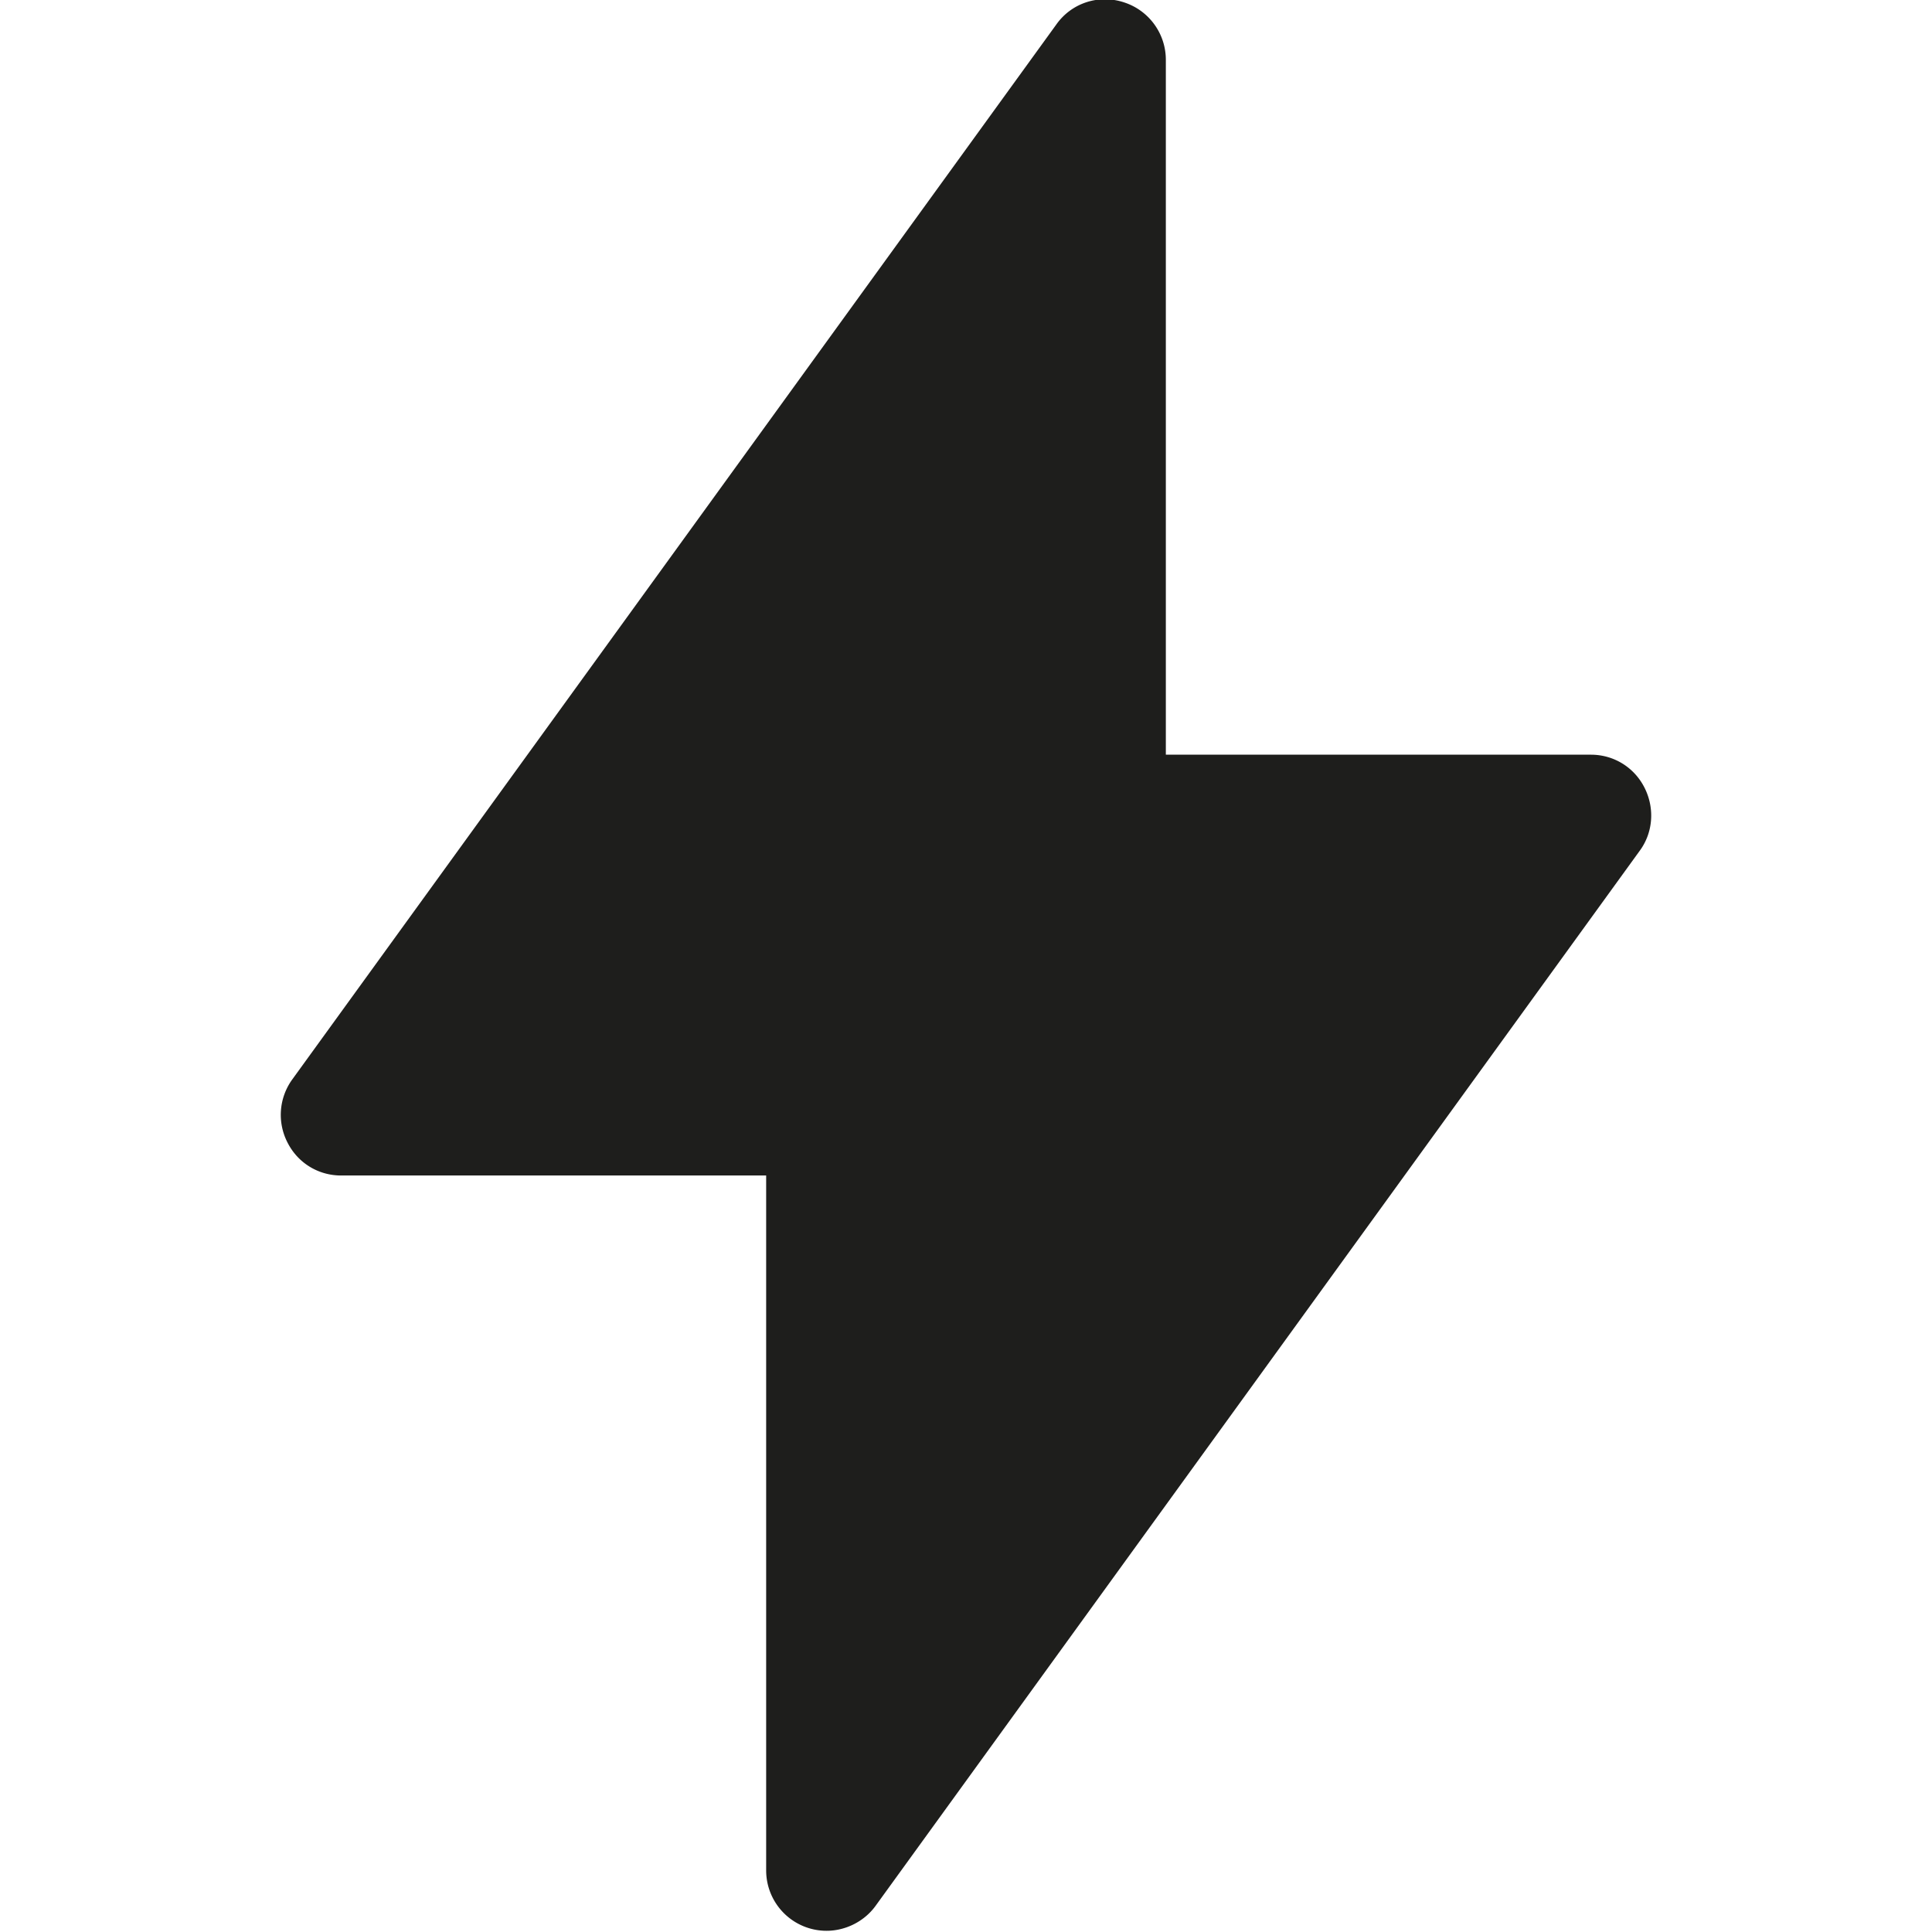 <svg viewBox="0 0 32 32" xmlns="http://www.w3.org/2000/svg">
  <path fill="#1e1e1c" d="M27.16 14.09 14.5 31.57c-.19.26-.5.41-.81.41a1 1 0 0 1-1-1V19.47H5.65c-.38 0-.72-.21-.89-.55a1 1 0 0 1 .08-1.04L17.5.4c.25-.35.7-.5 1.12-.36a1 1 0 0 1 .69.95V12.5h7.04c.38 0 .72.21.89.55s.14.74-.08 1.04"/>
</svg>
